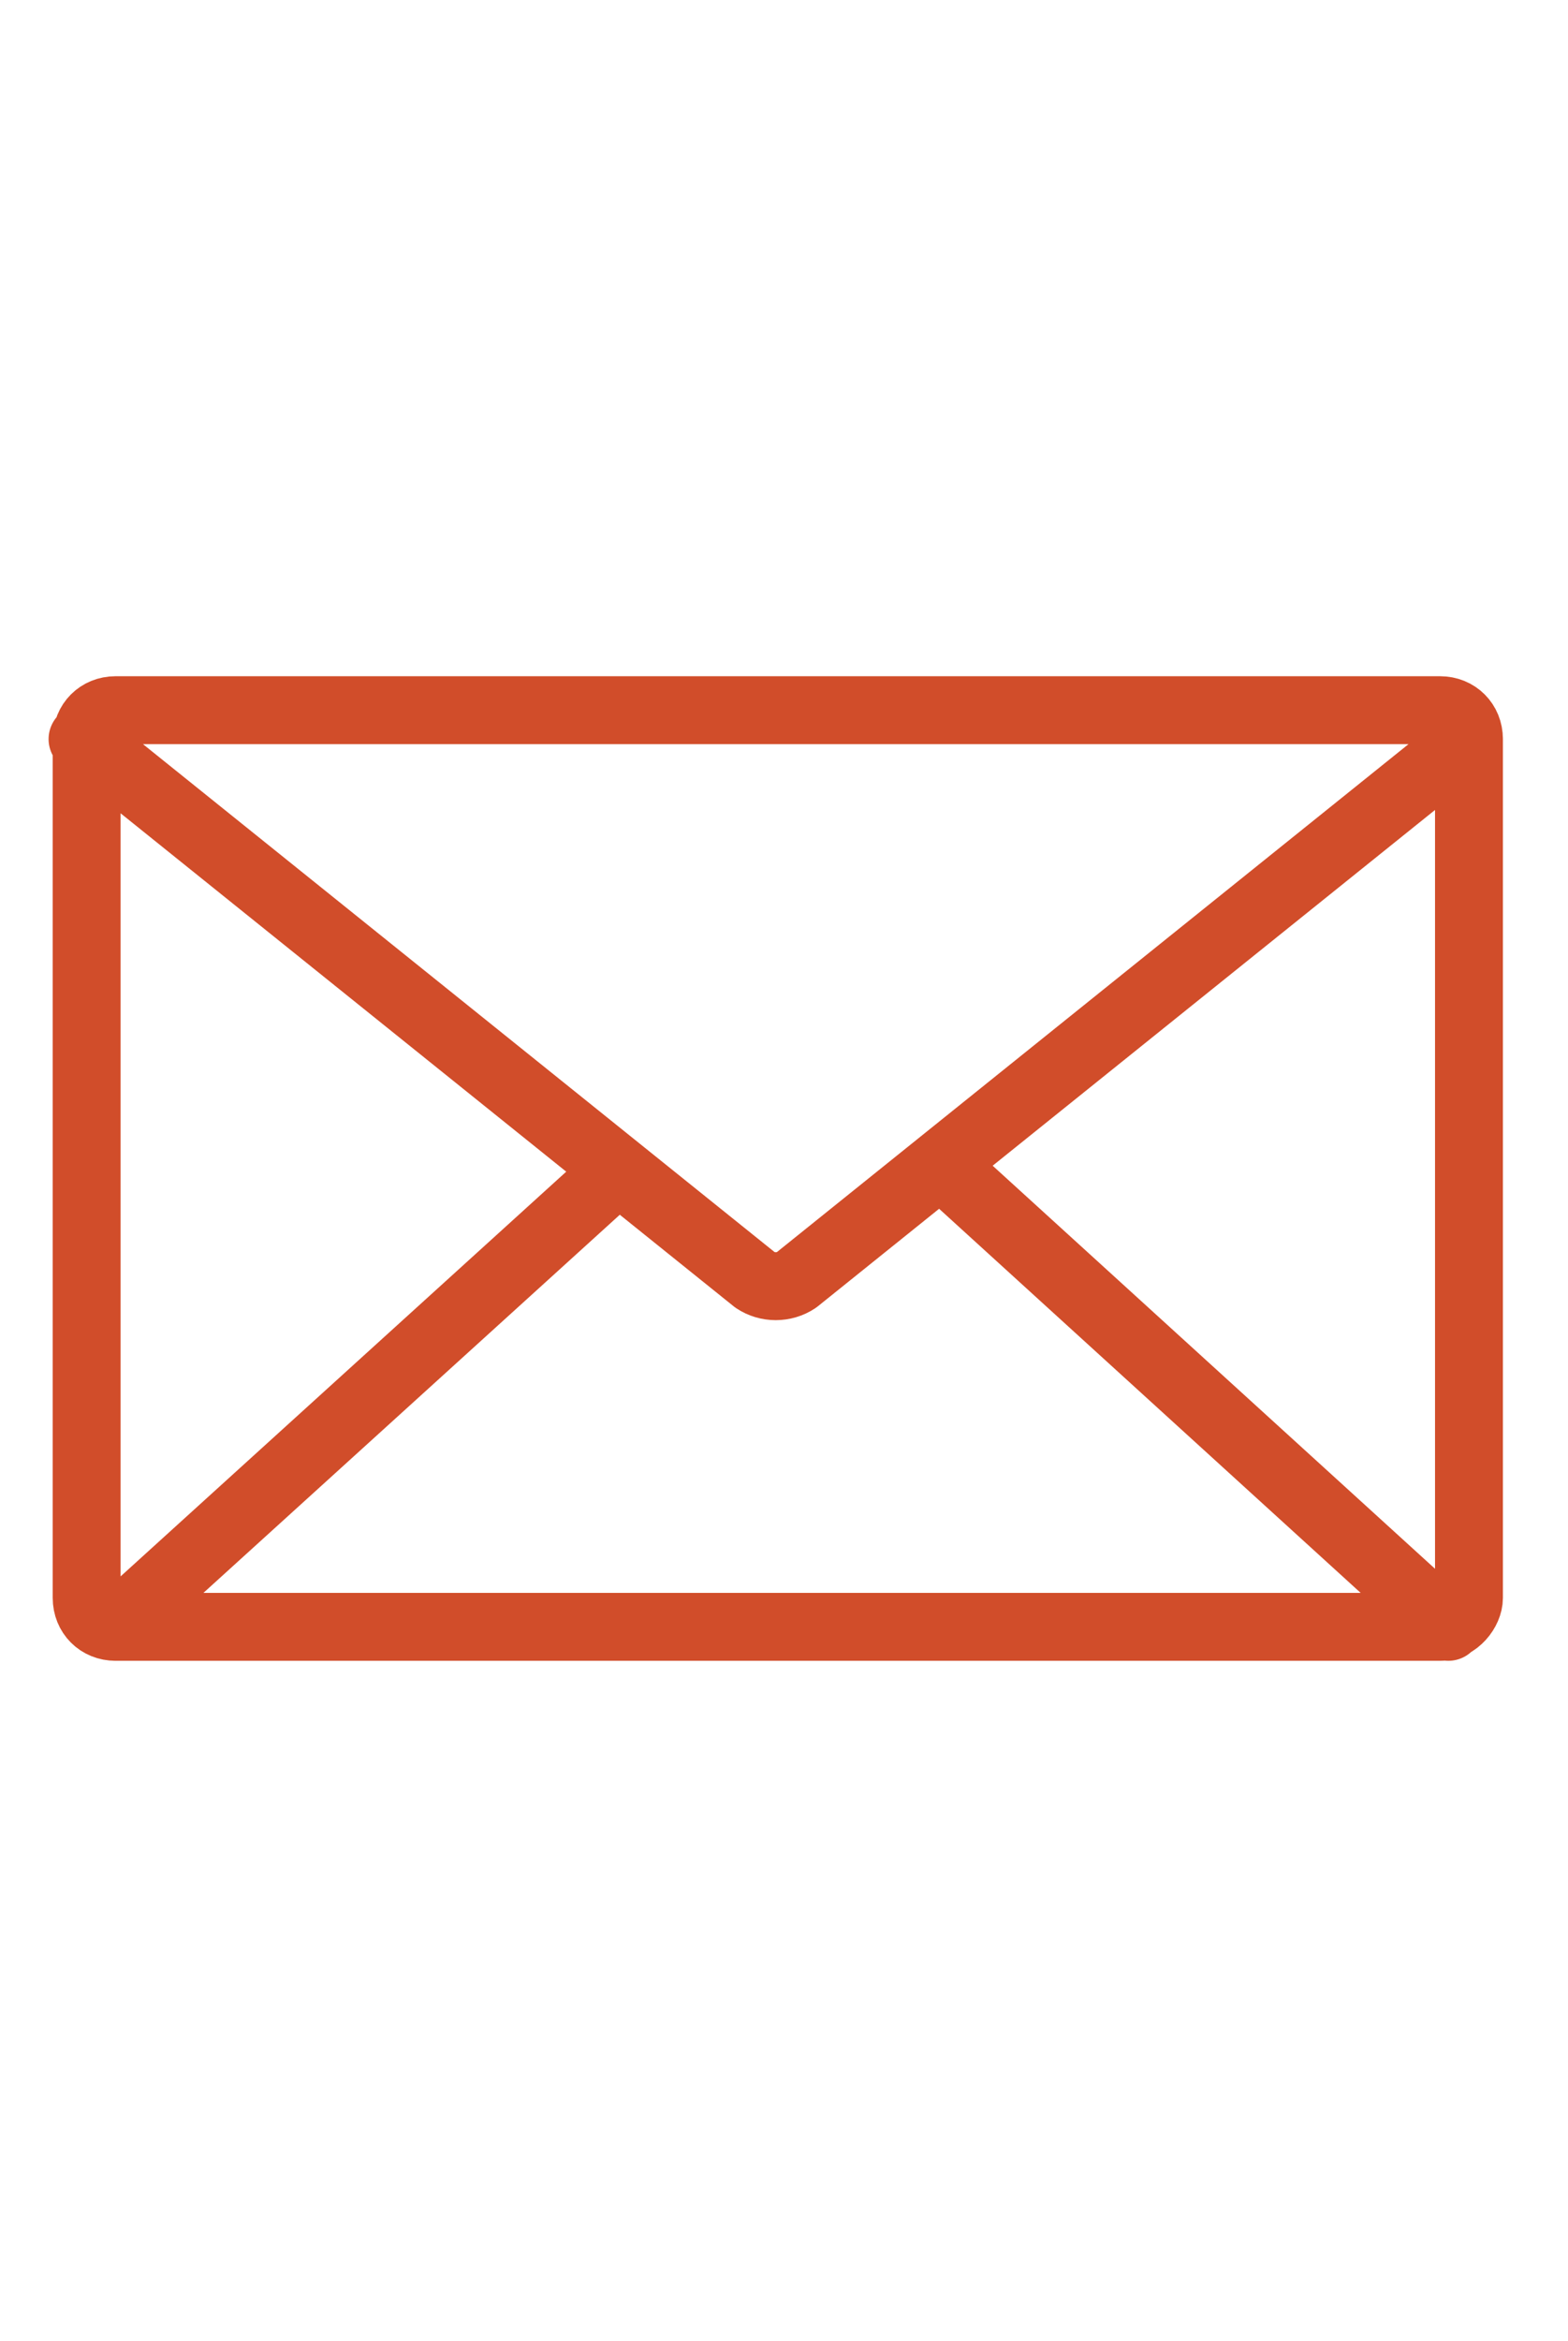 <svg xmlns="http://www.w3.org/2000/svg" viewBox="0 0 38 56.7"><path d="M2.8 39.4l11.9-10.8m20.4 10.8L22.8 28.2m12.8-10.3L19.3 31c-.3.2-.7.2-1 0L2 17.9m32.9 21.5H2.8c-.4 0-.7-.3-.7-.7V17.9c0-.4.3-.7.7-.7h32.1c.4 0 .7.3.7.7v20.8c0 .3-.3.7-.7.7z" fill="none" stroke="#D14D2A" stroke-width="1.645" stroke-linecap="round" stroke-linejoin="round" stroke-miterlimit="10"/></svg>